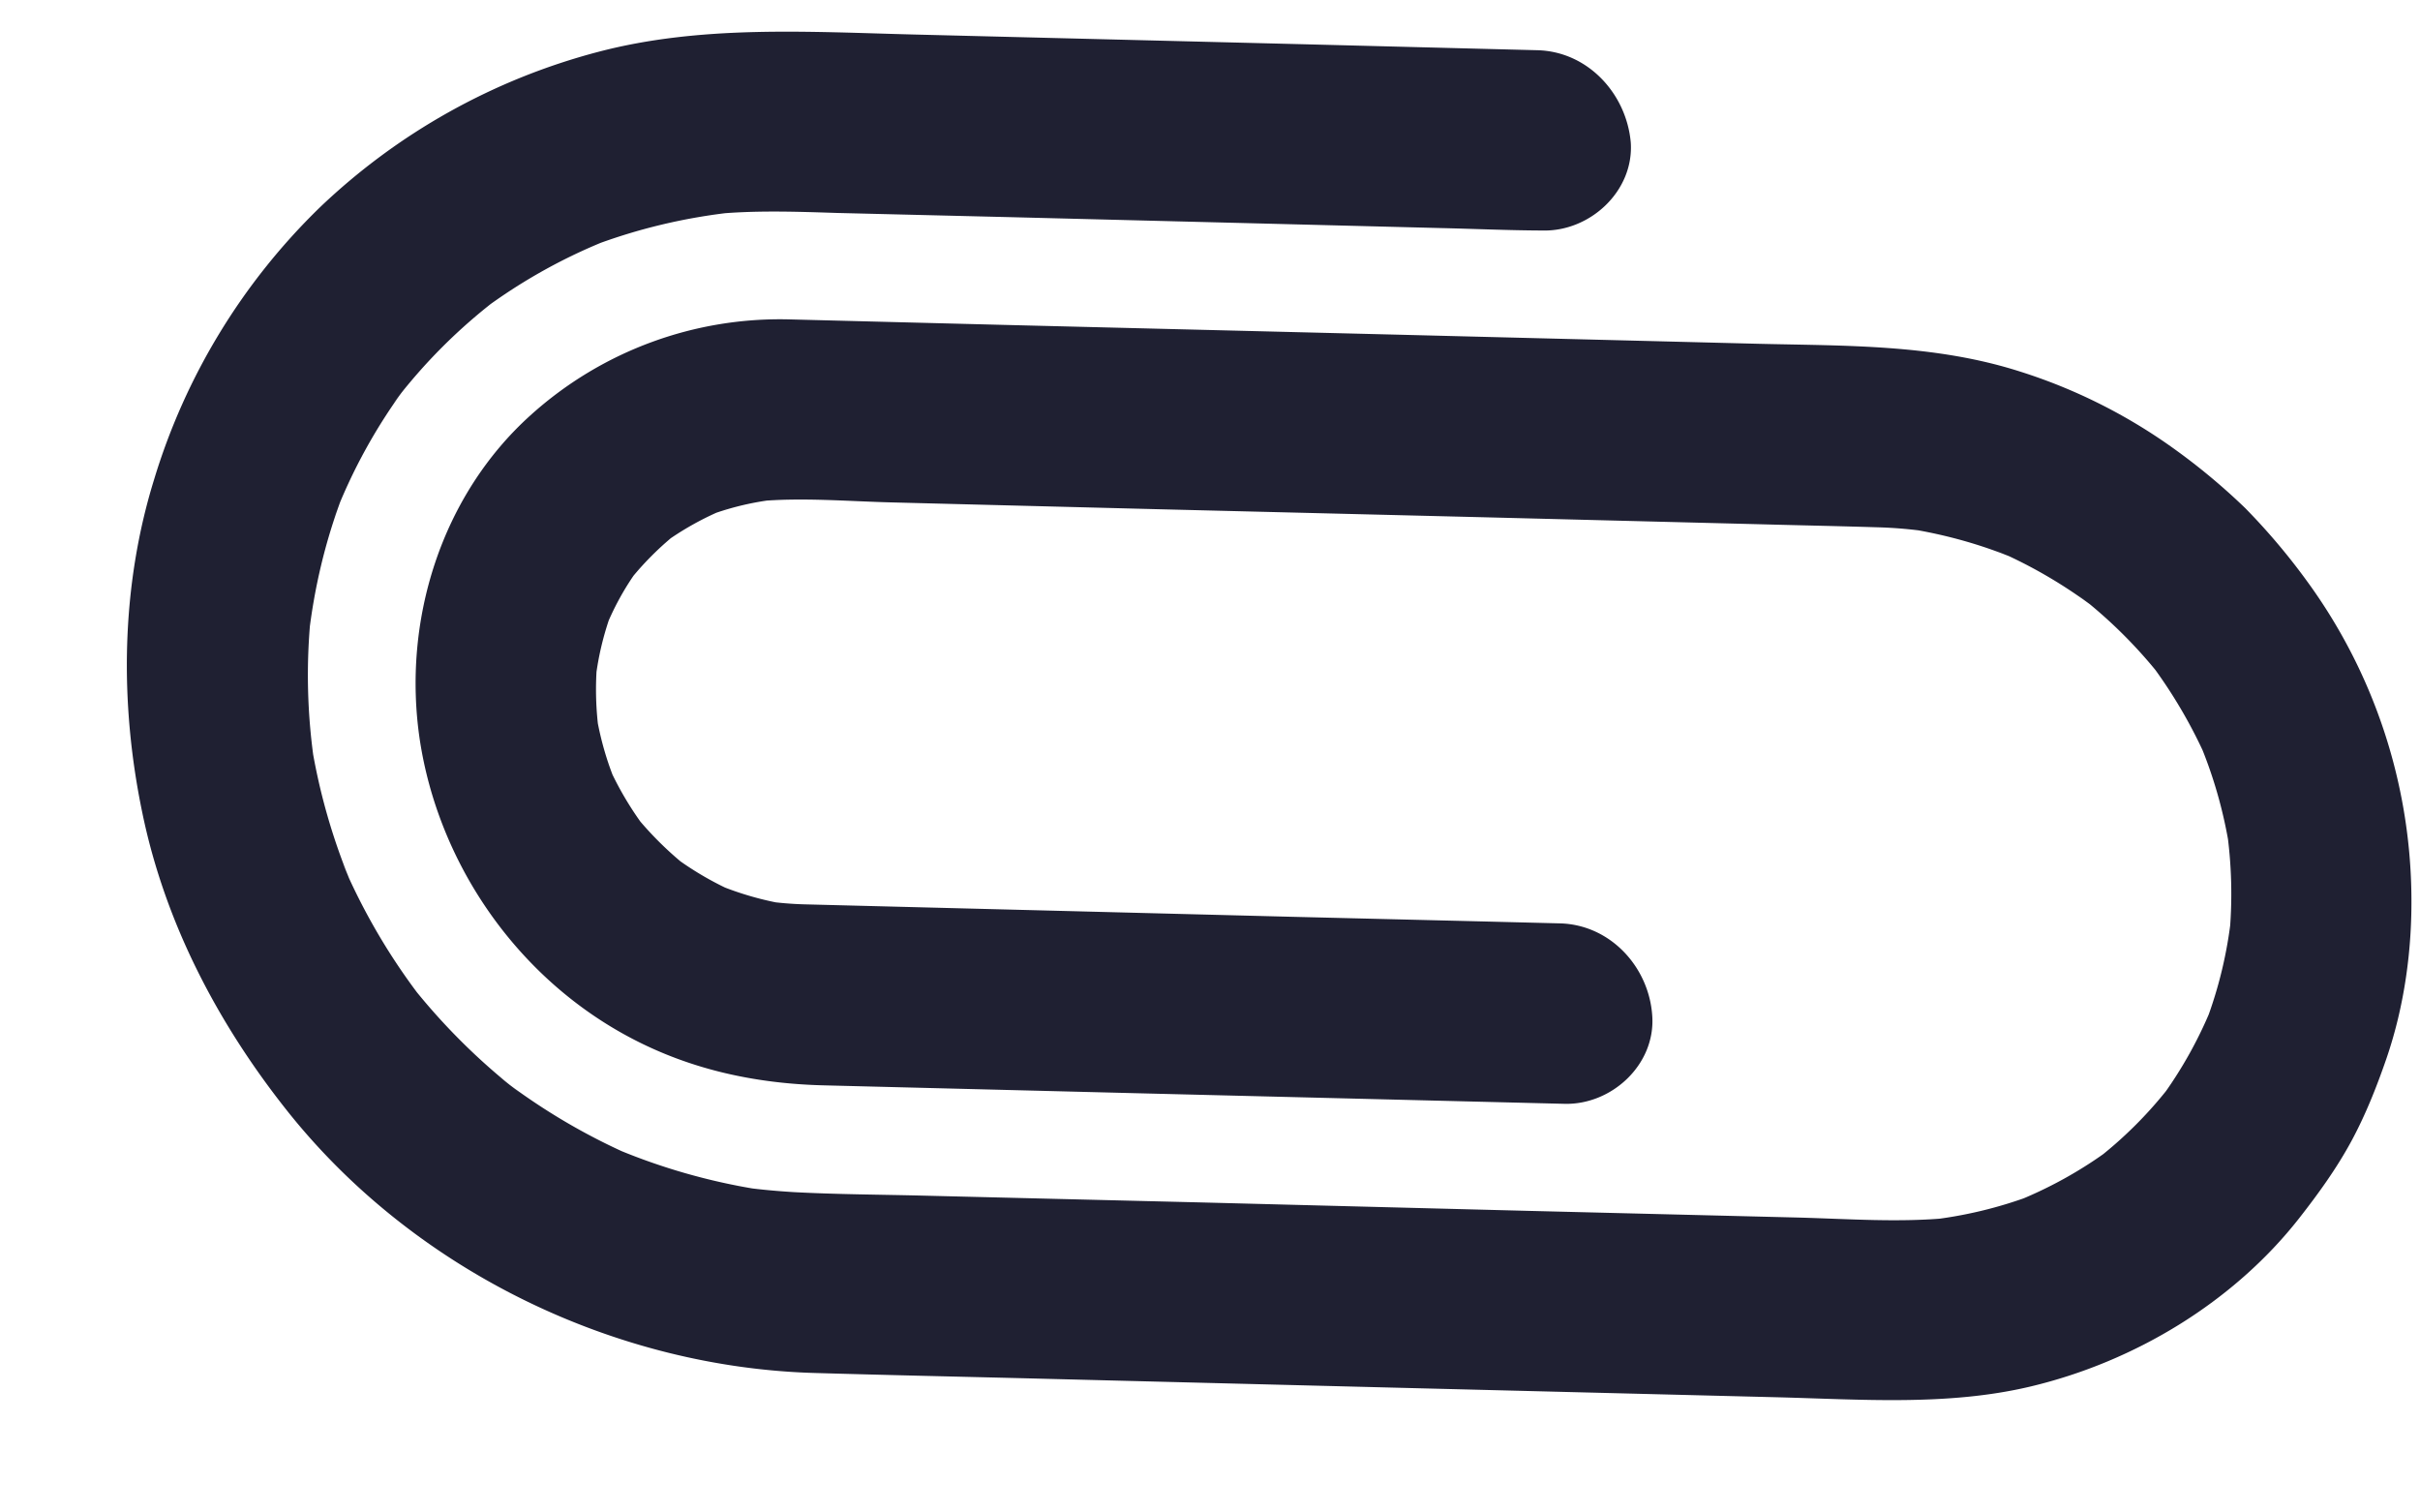 <svg width="16" height="10" viewBox="0 0 16 10" fill="none" xmlns="http://www.w3.org/2000/svg"><path d="M10.165.332L8.638.293 6.035.228c-.7-.018-1.403-.063-2.08.115a4.214 4.214 0 00-1.84 1.028 4.208 4.208 0 00-1.097 1.802C.801 3.875.788 4.64.941 5.374c.15.728.5 1.397.967 1.982.847 1.058 2.174 1.688 3.49 1.722.45.013.9.023 1.351.034l2.603.066 2.39.06c.561.014 1.133.059 1.679-.07.693-.164 1.347-.56 1.782-1.116.125-.16.243-.323.341-.503.095-.175.17-.364.235-.553.118-.345.17-.721.164-1.09a3.59 3.59 0 00-.694-2.069 4.267 4.267 0 00-.405-.478 4.223 4.223 0 00-.49-.406 3.602 3.602 0 00-1-.497c-.567-.181-1.15-.169-1.728-.183l-2.374-.06-2.617-.065-1.405-.036a2.46 2.46 0 00-1.724.635c-.584.527-.85 1.352-.73 2.148.123.8.62 1.537 1.344 1.94.418.233.867.33 1.33.341l2.064.052a194634.74 194634.74 0 012.828.07c.313.009.604-.259.582-.581-.021-.324-.278-.604-.611-.612l-.517-.013-1.234-.03a72744.966 72744.966 0 00-3.25-.083 2.3 2.3 0 01-.24-.02l.152.024a2.078 2.078 0 01-.493-.14c.048.022.097.042.145.063a2.108 2.108 0 01-.453-.267l.13.1a2.26 2.26 0 01-.371-.37l.1.128a2.176 2.176 0 01-.268-.452c.022.048.042.097.063.145a2.042 2.042 0 01-.139-.493l.023.152a2.08 2.08 0 01-.012-.478l-.015.151c.017-.168.056-.33.114-.486l-.055.142c.062-.158.143-.306.245-.44a5.33 5.33 0 01-.094.124c.102-.132.22-.25.352-.353l-.124.094c.136-.1.282-.182.44-.245-.047.02-.095.037-.142.056.157-.06.318-.098.486-.115l-.151.016c.295-.028.603 0 .9.007l1.76.045 2.147.053 1.818.046c.257.007.516.012.774.02.125.003.247.014.371.033l-.152-.023c.246.04.487.107.72.206-.048-.021-.097-.041-.145-.063.238.103.464.236.671.395a6.234 6.234 0 01-.128-.1c.21.163.4.352.564.564a6.256 6.256 0 00-.1-.13c.159.21.29.434.394.673l-.063-.145c.099.232.167.473.206.72l-.023-.153c.037.247.043.495.019.74l.015-.151a2.844 2.844 0 01-.17.71l.056-.142a2.818 2.818 0 01-.361.653 5.3 5.3 0 01.093-.124 2.742 2.742 0 01-.536.537l.124-.094c-.2.149-.42.27-.653.361l.142-.055a2.84 2.84 0 01-.71.17l.15-.016c-.327.032-.667.007-.998-.002l-1.777-.044L7.94 7.95 6.1 7.905c-.282-.007-.567-.008-.85-.023-.13-.008-.26-.02-.39-.04l.153.022a4.104 4.104 0 01-.944-.27c.048.022.097.042.145.063a4.142 4.142 0 01-.906-.531c.043.032.087.066.129.1a4.207 4.207 0 01-.74-.74l.1.128a4.143 4.143 0 01-.533-.906c.022.048.042.097.063.145a4.104 4.104 0 01-.27-.944l.024.153a3.971 3.971 0 01-.025-1l-.016.151c.036-.32.11-.633.223-.931-.02.047-.037.095-.056.142a3.64 3.64 0 01.487-.881c-.03.041-.062.084-.094.124.201-.266.438-.502.705-.704-.042.03-.084.062-.125.094.27-.202.565-.366.881-.487l-.142.055c.299-.113.61-.187.932-.222l-.152.015c.278-.029.557-.019.837-.01l1.154.028 1.504.038 1.337.034c.22.005.439.015.658.016h.01c.313.008.604-.26.583-.581-.028-.323-.284-.603-.618-.611z" fill="#1F2032"/></svg>